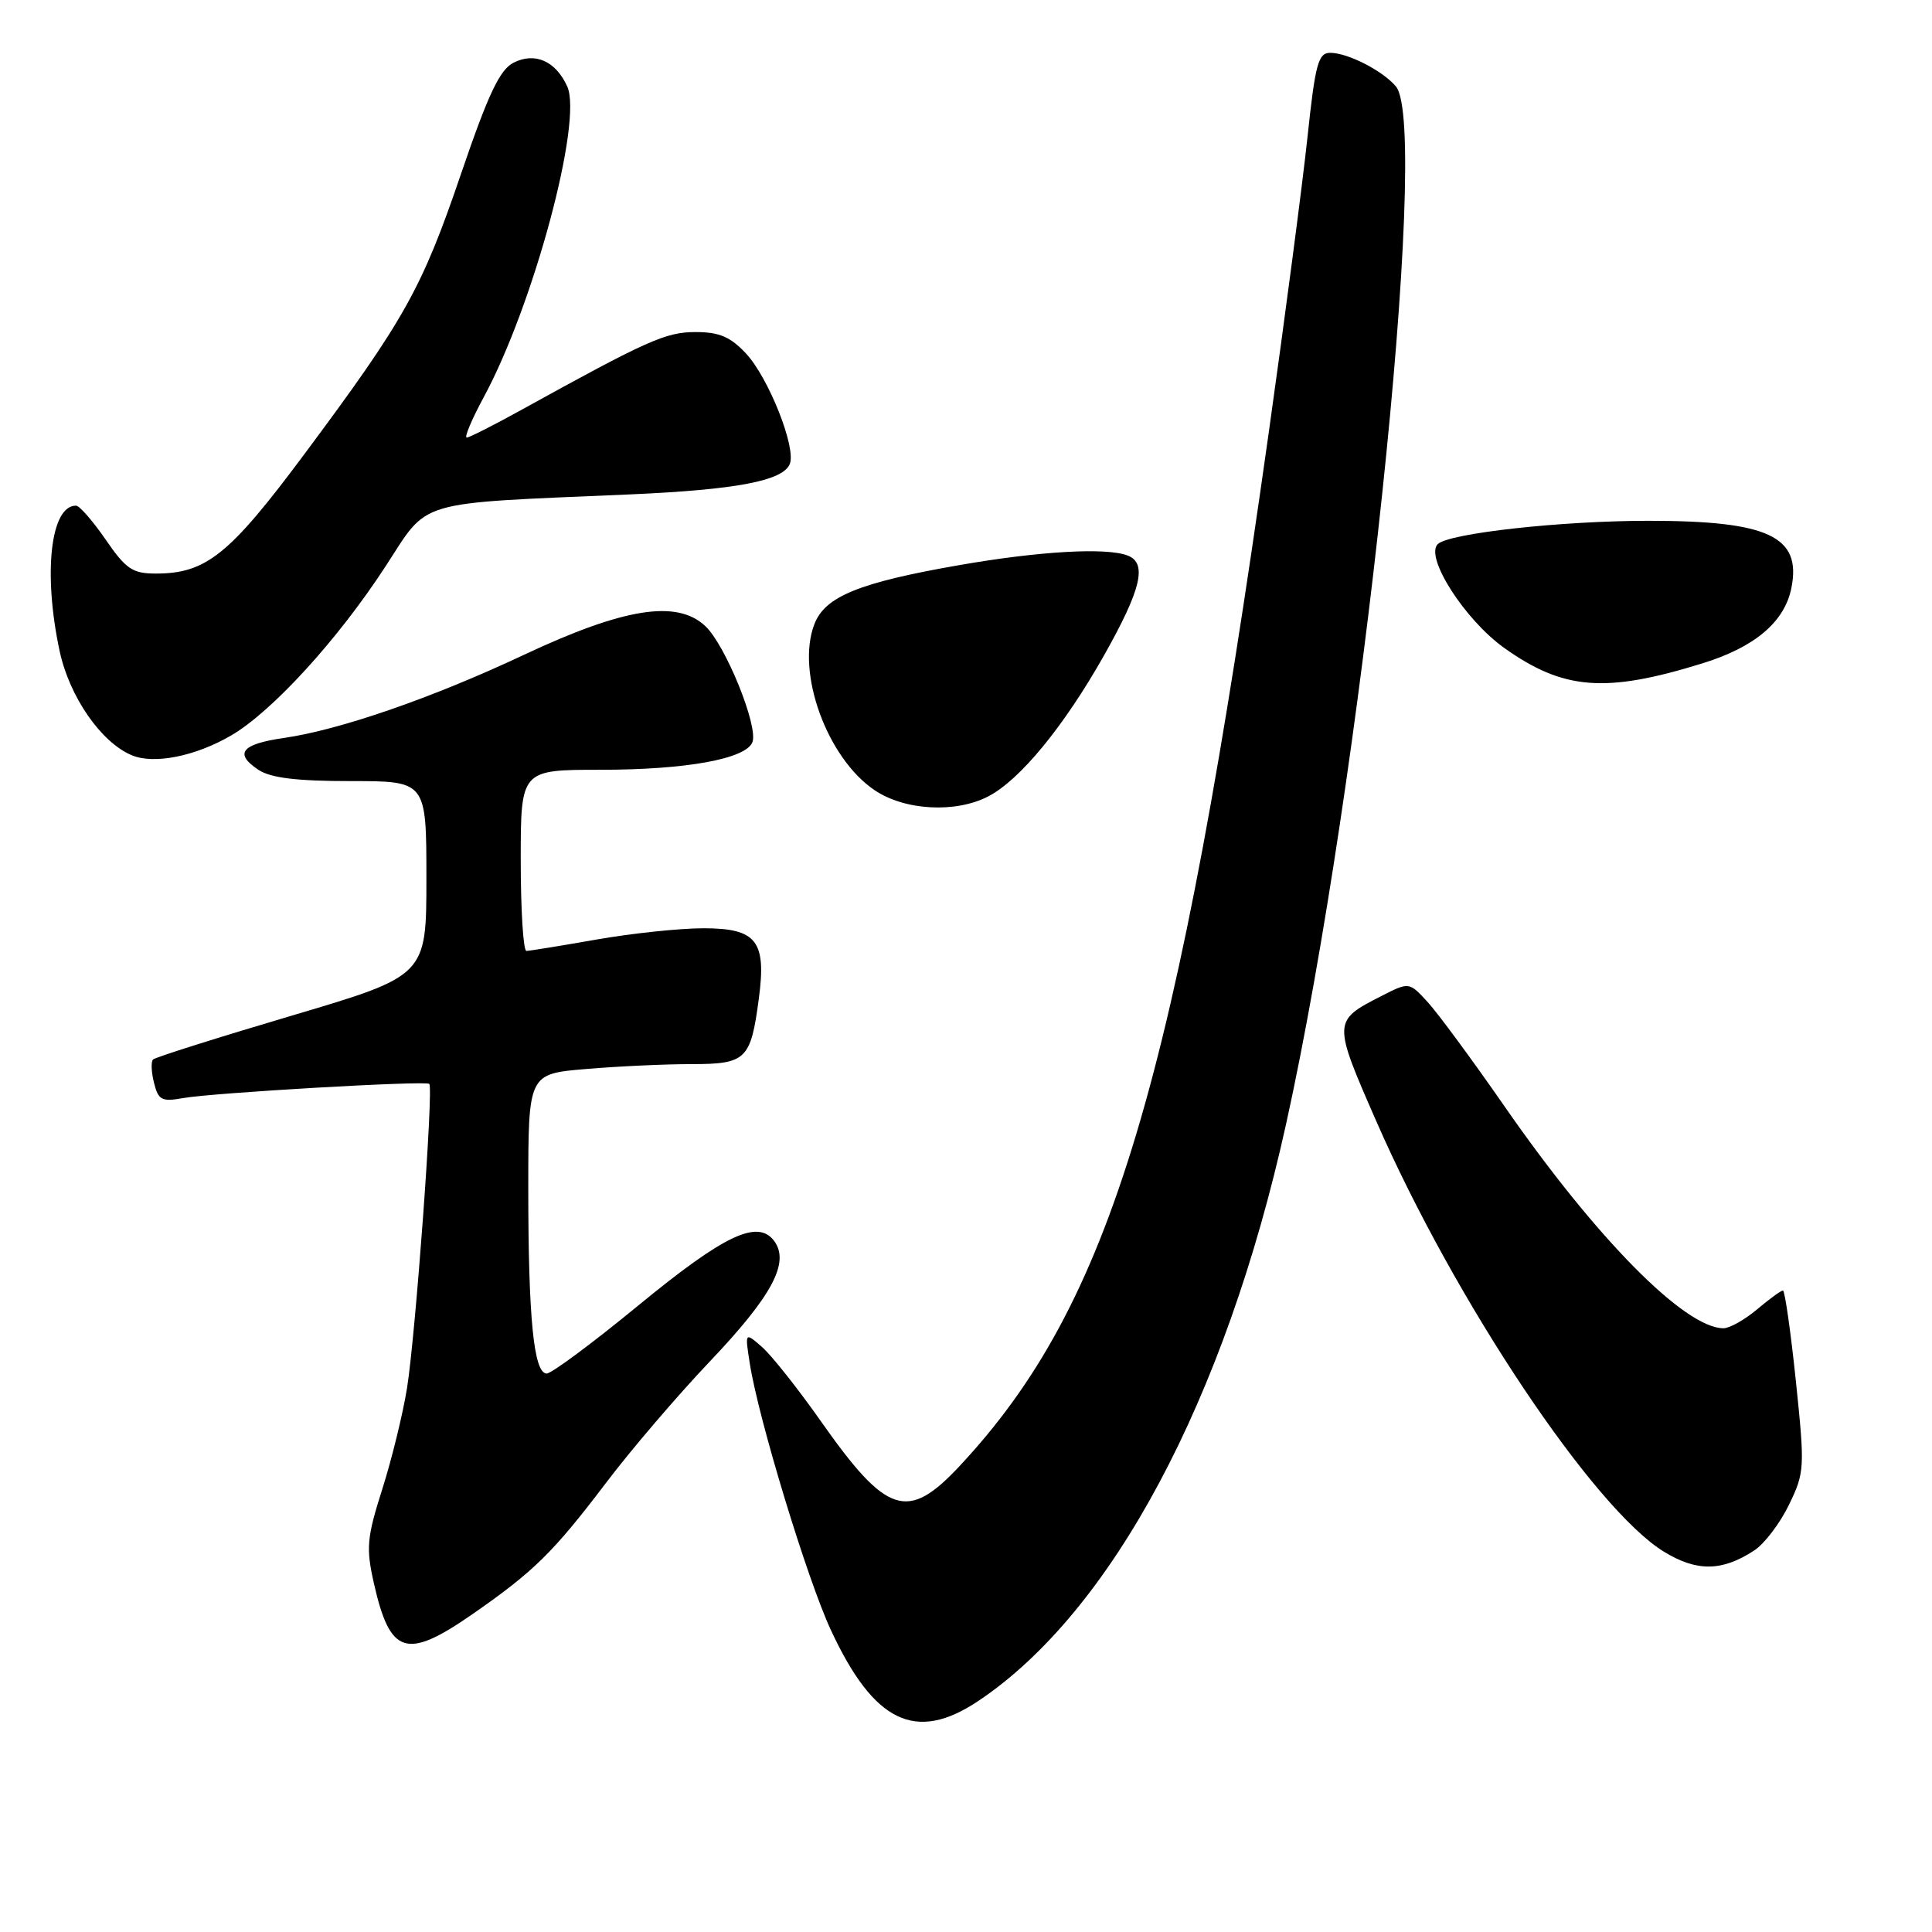 <?xml version="1.0" encoding="UTF-8" standalone="no"?>
<!DOCTYPE svg PUBLIC "-//W3C//DTD SVG 1.1//EN" "http://www.w3.org/Graphics/SVG/1.1/DTD/svg11.dtd" >
<svg xmlns="http://www.w3.org/2000/svg" xmlns:xlink="http://www.w3.org/1999/xlink" version="1.1" viewBox="0 0 256 256">
 <g >
 <path fill="currentColor"
d=" M 129.61 225.40 C 147.32 213.58 162.34 185.45 170.40 149.00 C 180.38 103.80 189.58 17.02 184.97 11.46 C 183.25 9.39 178.59 7.00 176.27 7.00 C 174.67 7.00 174.28 8.44 173.24 18.25 C 172.58 24.44 170.26 42.10 168.09 57.50 C 155.93 143.74 147.25 172.74 127.16 194.25 C 120.25 201.65 117.51 200.75 108.72 188.25 C 105.72 183.99 102.24 179.60 100.99 178.50 C 98.70 176.50 98.70 176.50 99.35 180.66 C 100.48 187.94 106.96 209.26 110.10 216.00 C 115.80 228.26 121.34 230.93 129.61 225.40 Z  M 62.58 213.90 C 70.73 208.24 73.29 205.73 80.29 196.50 C 83.62 192.10 89.80 184.88 94.01 180.45 C 102.30 171.73 104.67 167.31 102.60 164.46 C 100.43 161.50 95.99 163.60 84.52 173.03 C 78.52 177.96 73.08 182.00 72.44 182.00 C 70.73 182.00 70.00 174.68 70.00 157.51 C 70.00 142.29 70.00 142.29 77.65 141.65 C 81.86 141.29 88.14 141.00 91.62 141.00 C 98.88 141.00 99.48 140.41 100.55 132.31 C 101.57 124.67 100.25 123.00 93.21 123.00 C 90.07 123.00 83.67 123.68 79.00 124.50 C 74.33 125.32 70.16 126.00 69.75 126.00 C 69.34 126.00 69.00 120.60 69.00 114.00 C 69.00 102.00 69.00 102.00 79.56 102.00 C 90.91 102.00 98.85 100.56 99.70 98.34 C 100.50 96.24 96.14 85.48 93.46 82.96 C 89.70 79.43 82.68 80.54 69.42 86.77 C 57.28 92.48 45.04 96.72 37.58 97.79 C 31.98 98.60 30.99 99.85 34.25 102.01 C 35.87 103.08 39.31 103.50 46.50 103.50 C 56.50 103.50 56.50 103.50 56.50 116.40 C 56.50 129.29 56.50 129.29 38.65 134.58 C 28.83 137.49 20.56 140.10 20.28 140.39 C 19.99 140.67 20.05 142.07 20.41 143.49 C 20.98 145.78 21.43 146.01 24.28 145.50 C 28.21 144.80 56.35 143.17 56.88 143.62 C 57.47 144.10 55.06 176.91 53.93 183.95 C 53.38 187.35 51.91 193.37 50.65 197.33 C 48.61 203.75 48.49 205.11 49.53 209.74 C 51.68 219.29 53.83 219.97 62.58 213.90 Z  M 232.45 205.44 C 233.80 204.56 235.87 201.83 237.05 199.39 C 239.13 195.09 239.16 194.52 237.96 182.97 C 237.27 176.39 236.50 171.00 236.25 171.00 C 235.99 171.00 234.45 172.12 232.82 173.50 C 231.18 174.88 229.18 176.00 228.37 176.00 C 223.25 176.00 211.47 164.07 199.34 146.57 C 195.11 140.48 190.55 134.29 189.19 132.80 C 186.72 130.10 186.72 130.10 183.04 131.98 C 176.59 135.27 176.59 135.37 182.35 148.53 C 192.80 172.42 211.20 199.95 220.50 205.62 C 224.85 208.28 228.20 208.23 232.45 205.44 Z  M 130.94 105.53 C 135.14 103.36 140.96 96.28 146.28 86.86 C 151.23 78.09 152.05 74.62 149.42 73.61 C 146.58 72.52 137.70 73.03 127.00 74.90 C 113.83 77.20 109.32 79.04 107.91 82.70 C 105.45 89.07 109.58 100.46 115.90 104.71 C 119.89 107.40 126.62 107.77 130.94 105.53 Z  M 30.60 97.47 C 36.04 94.31 44.75 84.78 51.09 75.04 C 56.92 66.09 54.65 66.76 83.50 65.51 C 97.59 64.89 103.79 63.71 104.66 61.46 C 105.50 59.26 101.83 50.04 98.85 46.84 C 96.78 44.63 95.31 44.00 92.17 44.00 C 88.21 44.00 85.80 45.08 69.00 54.36 C 65.42 56.34 62.21 57.96 61.85 57.98 C 61.49 57.99 62.49 55.61 64.07 52.68 C 70.68 40.49 77.25 16.04 75.16 11.45 C 73.63 8.08 70.88 6.87 68.04 8.31 C 66.22 9.24 64.69 12.47 61.10 23.00 C 55.91 38.25 53.64 42.30 40.35 60.15 C 30.41 73.51 27.31 76.00 20.65 76.00 C 17.56 76.00 16.69 75.41 14.00 71.50 C 12.30 69.03 10.53 67.00 10.07 67.00 C 6.69 67.00 5.69 75.99 7.91 86.31 C 9.21 92.33 13.39 98.37 17.45 100.07 C 20.38 101.31 25.85 100.23 30.60 97.47 Z  M 225.54 87.91 C 232.52 85.76 236.47 82.42 237.37 77.90 C 238.73 71.08 234.34 69.01 218.47 69.01 C 206.96 69.00 191.96 70.66 190.51 72.10 C 188.77 73.82 194.09 82.12 199.31 85.85 C 207.16 91.44 212.71 91.88 225.54 87.91 Z "/>
</g>
</svg>